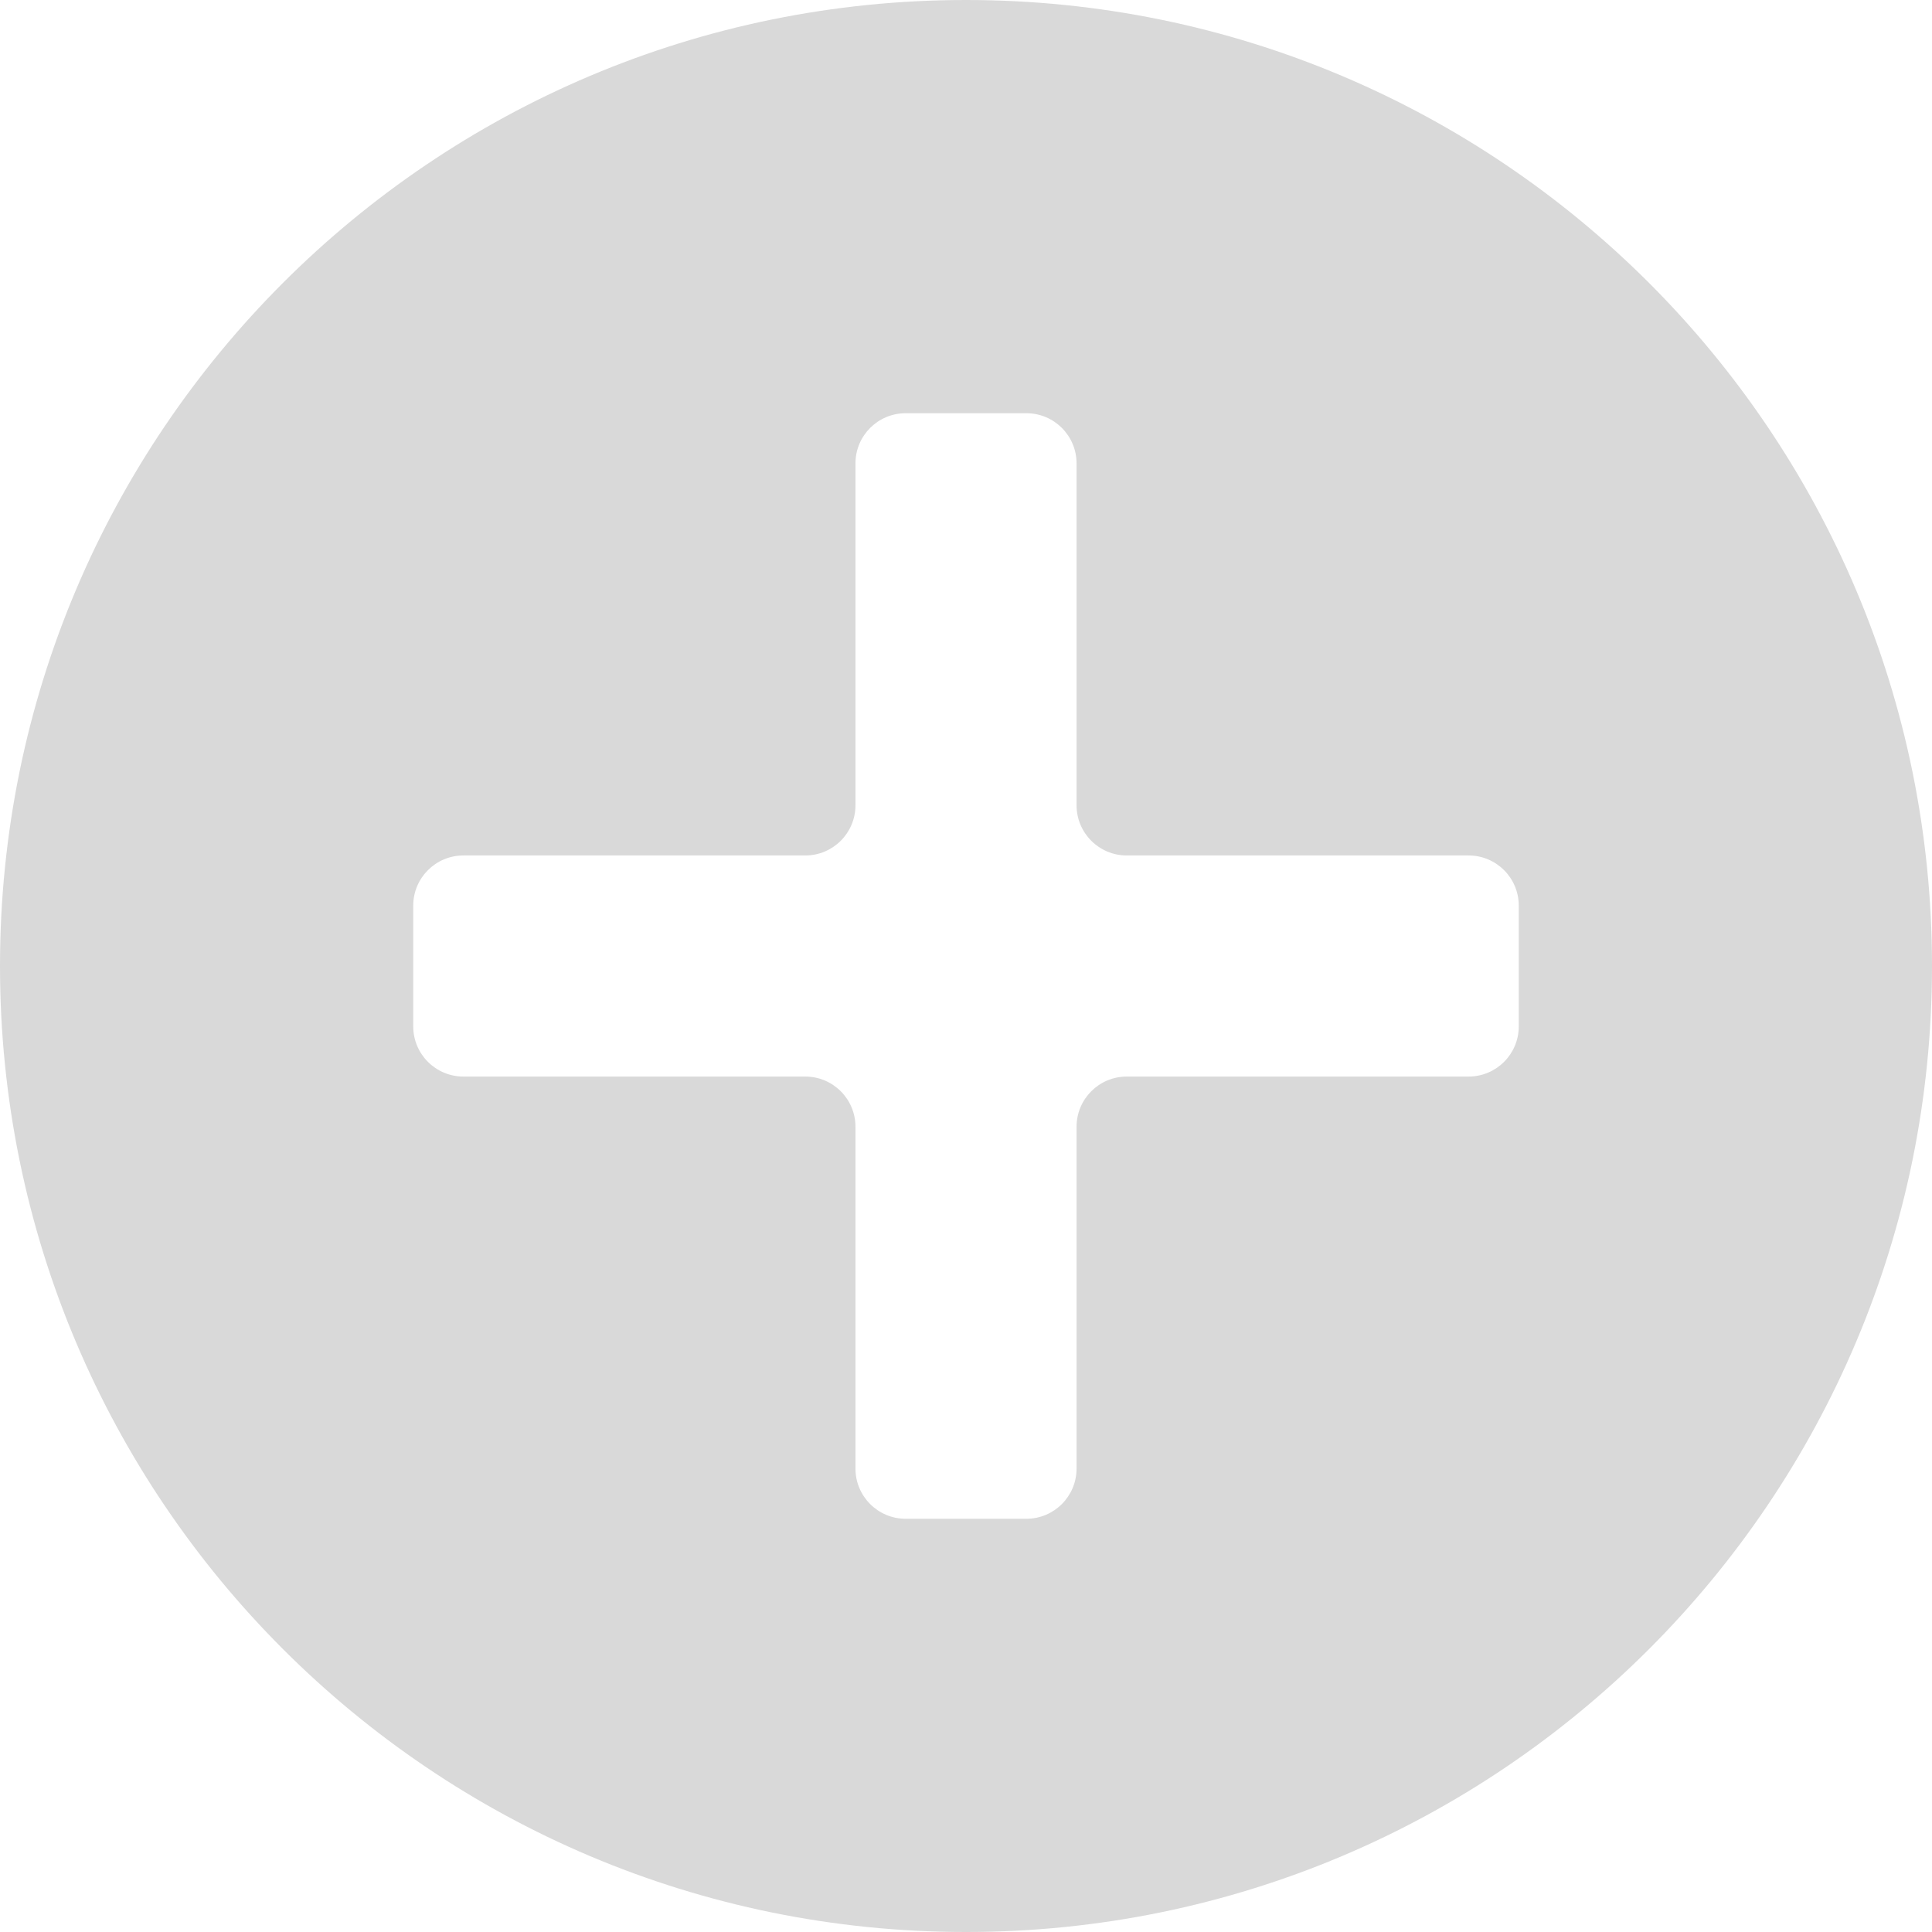 <svg width="154" height="154" viewBox="0 0 154 154" fill="none" xmlns="http://www.w3.org/2000/svg">
<path fill-rule="evenodd" clip-rule="evenodd" d="M77 154C119.526 154 154 119.526 154 77C154 34.474 119.526 0 77 0C34.474 0 0 34.474 0 77C0 119.526 34.474 154 77 154ZM81.813 32.938C84.022 32.938 85.813 34.729 85.813 36.938V64.189C85.813 66.398 87.604 68.189 89.813 68.189H117.061C119.27 68.189 121.061 69.98 121.061 72.189V81.813C121.061 84.022 119.27 85.813 117.061 85.813H89.813C87.604 85.813 85.813 87.604 85.813 89.813V117.061C85.813 119.27 84.022 121.061 81.813 121.061H72.189C69.98 121.061 68.189 119.27 68.189 117.061V89.813C68.189 87.604 66.398 85.813 64.189 85.813H36.939C34.73 85.813 32.939 84.022 32.939 81.813V72.189C32.939 69.98 34.73 68.189 36.939 68.189H64.189C66.398 68.189 68.189 66.398 68.189 64.189V36.938C68.189 34.729 69.98 32.938 72.189 32.938H81.813Z" fill="#D9D9D9"/>
</svg>
